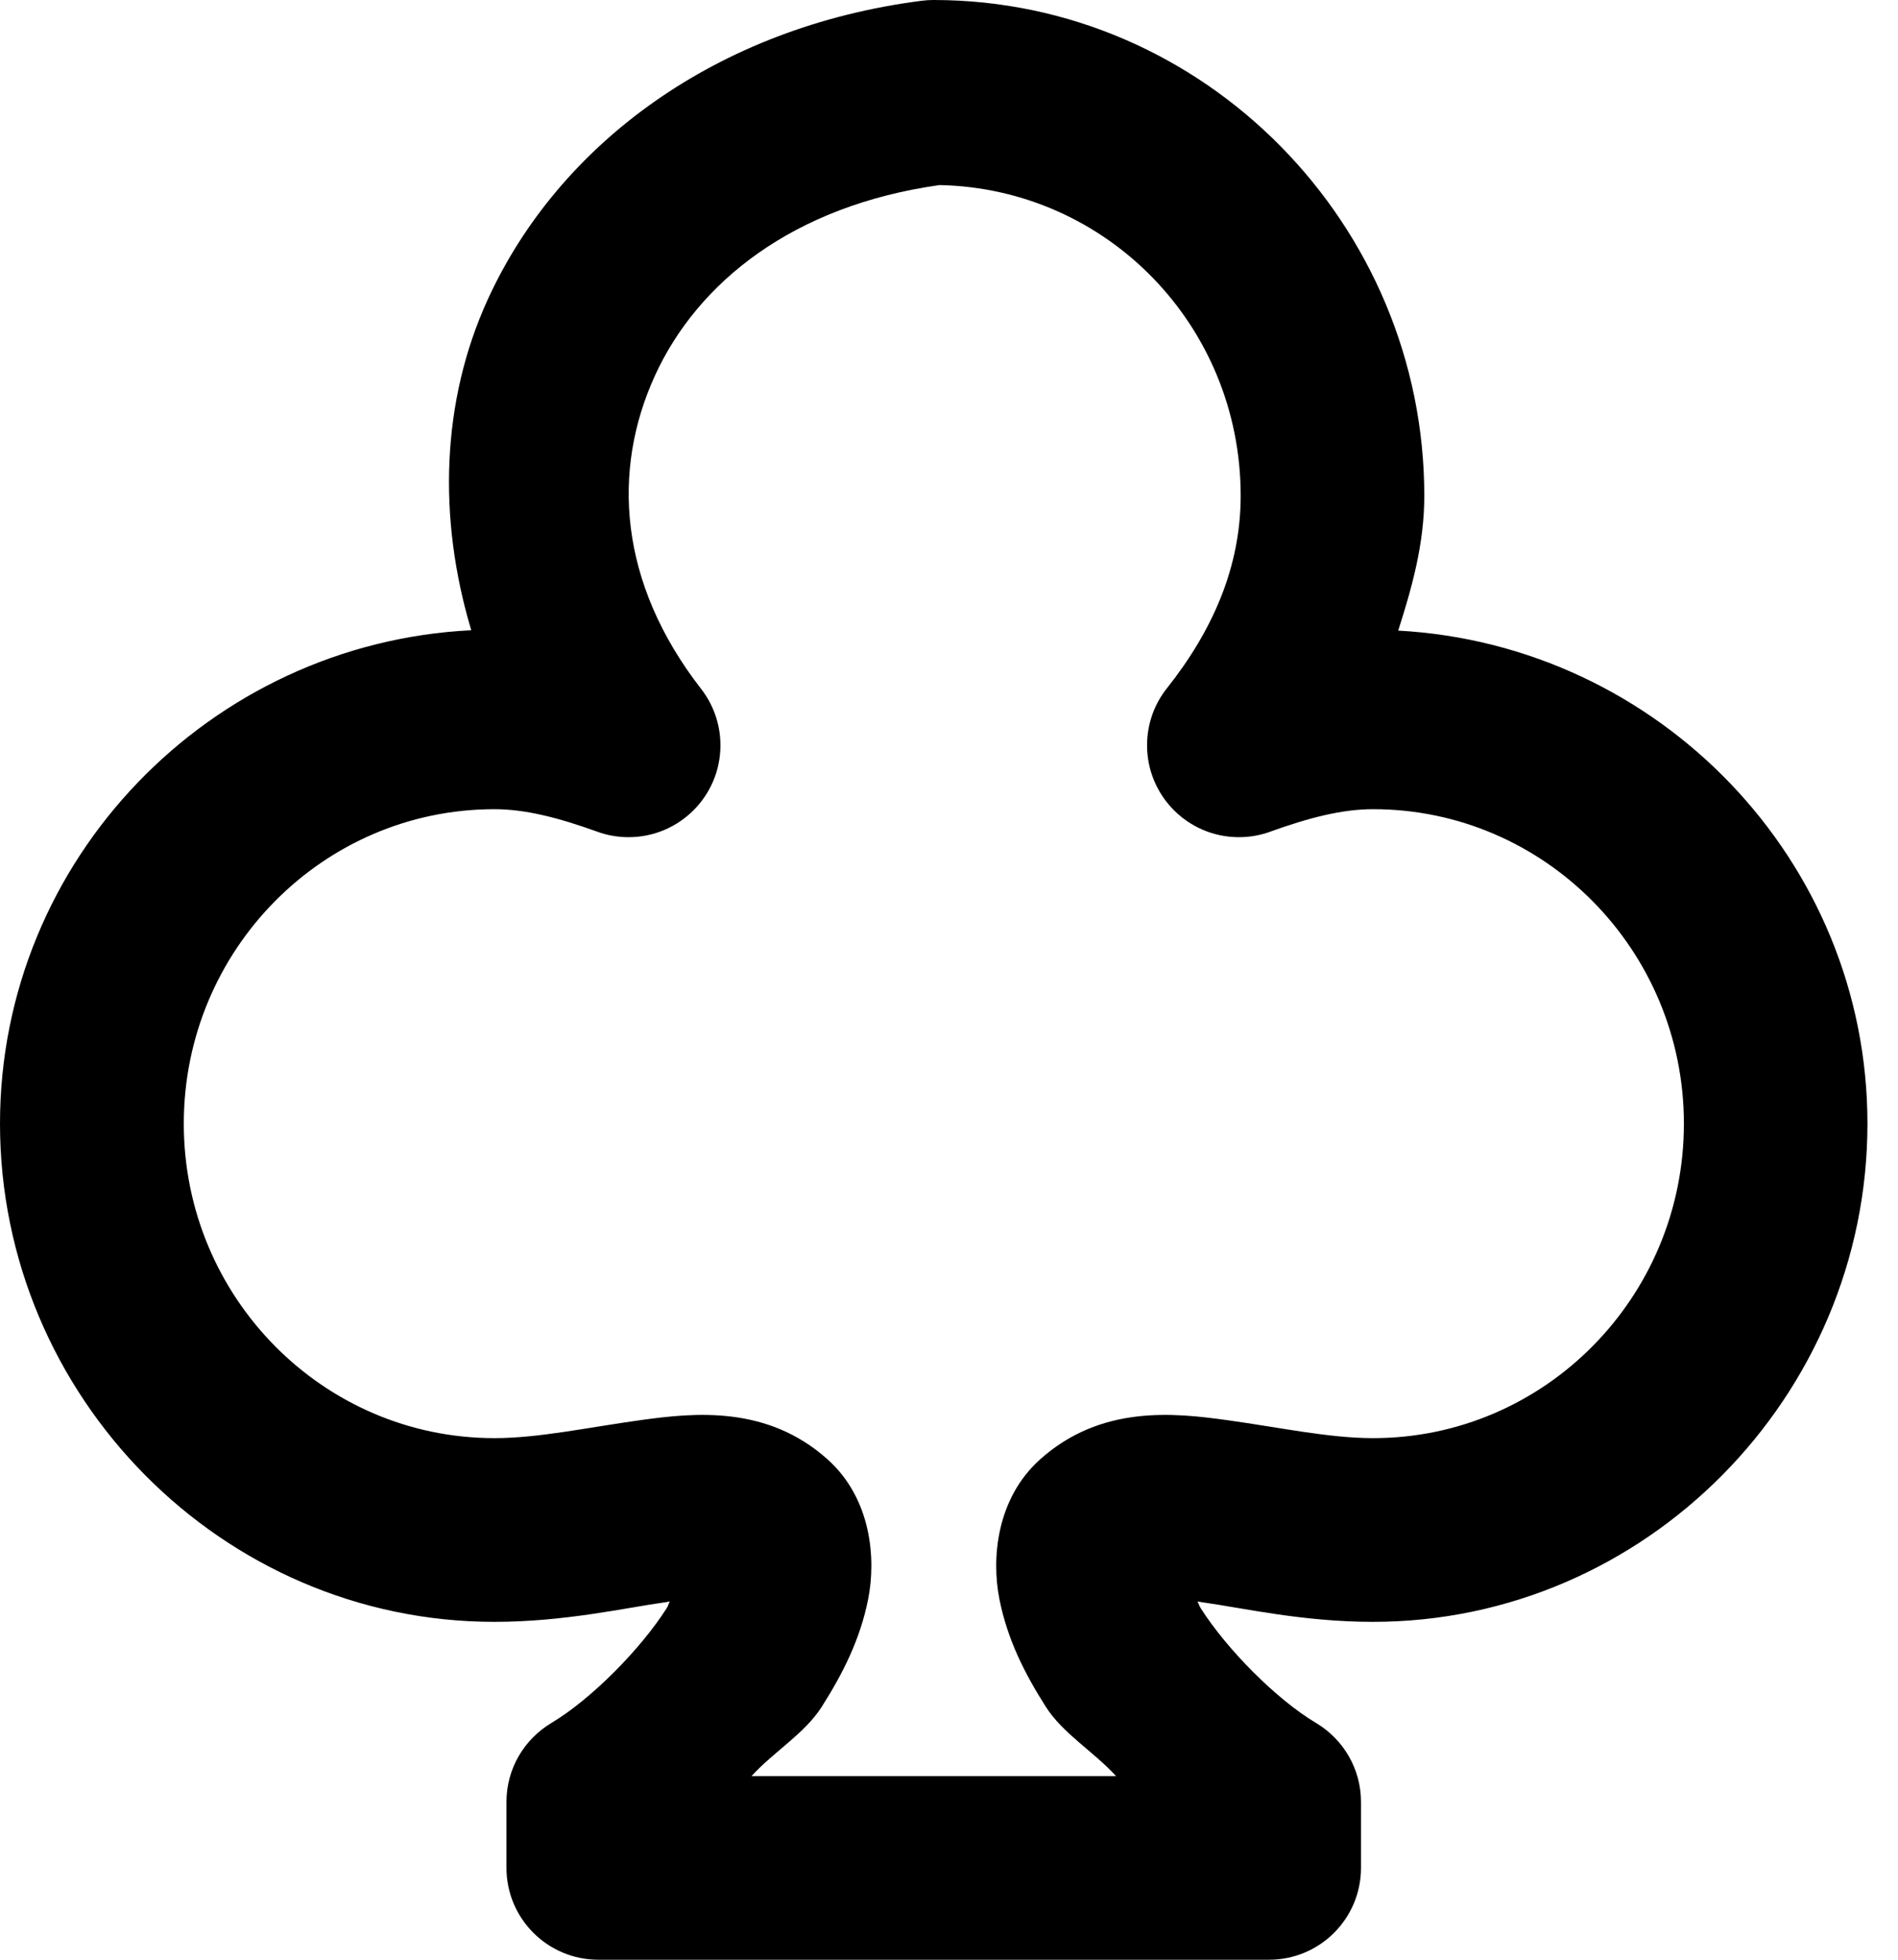 <!-- Generated by IcoMoon.io -->
<svg version="1.1" xmlns="http://www.w3.org/2000/svg" width="31" height="32" viewBox="0 0 31 32">
<title>clubs-r</title>
<path d="M15.248 0c-0.001 0-0.002 0-0.002 0-0.066 0-0.131 0.004-0.195 0.013l0.008-0.001c-3.356 0.427-5.932 2.34-7.092 4.877-0.759 1.659-0.82 3.567-0.27 5.402-4.265 0.212-7.697 3.737-7.697 8.057 0 4.453 3.624 8.135 8.074 8.135 1.154 0 2.138-0.23 2.805-0.322 0.064-0.009 0.007-0.004 0.061-0.010-0.028 0.048-0.019 0.059-0.051 0.109-0.43 0.675-1.238 1.49-1.885 1.875-0.442 0.266-0.732 0.744-0.732 1.289 0 0 0 0 0 0v0 1.076c0 0.828 0.672 1.5 1.5 1.5h10.957c0.828 0 1.5-0.672 1.5-1.5v0-1.076c0 0 0 0 0 0 0-0.545-0.291-1.022-0.726-1.285l-0.007-0.004c-0.647-0.385-1.455-1.2-1.885-1.875-0.032-0.051-0.025-0.061-0.053-0.109 0.056 0.006-0.003 0 0.064 0.010 0.666 0.092 1.648 0.322 2.803 0.322 4.45 0 8.076-3.682 8.076-8.135 0-4.307-3.416-7.82-7.664-8.051 0.223-0.699 0.426-1.413 0.426-2.201 0-4.424-3.585-8.096-8.016-8.096zM15.35 3.022c2.729 0.058 4.914 2.295 4.914 5.074 0 1.16-0.456 2.199-1.205 3.143-0.202 0.253-0.324 0.578-0.324 0.931 0 0.828 0.672 1.5 1.5 1.5 0.181 0 0.355-0.032 0.516-0.091l-0.010 0.003c0.633-0.228 1.175-0.369 1.684-0.369h0.002c2.799 0 5.076 2.301 5.076 5.135s-2.276 5.135-5.076 5.135c-0.722 0-1.525-0.175-2.393-0.295s-2.055-0.245-3.045 0.641c-0.718 0.643-0.796 1.624-0.666 2.281s0.41 1.213 0.76 1.762c0.278 0.436 0.78 0.729 1.145 1.129h-5.953c0.365-0.4 0.867-0.693 1.145-1.129 0.349-0.549 0.63-1.105 0.76-1.762s0.054-1.638-0.664-2.281c-0.99-0.886-2.179-0.761-3.047-0.641s-1.671 0.295-2.393 0.295c-2.799 0-5.074-2.301-5.074-5.135s2.274-5.135 5.074-5.135c0.508 0 1.051 0.141 1.684 0.369 0.151 0.056 0.325 0.088 0.507 0.088 0.828 0 1.5-0.672 1.5-1.5 0-0.347-0.118-0.667-0.316-0.922l0.002 0.003c-1.351-1.738-1.463-3.57-0.756-5.117 0.697-1.524 2.257-2.777 4.654-3.113z"></path>
</svg>

